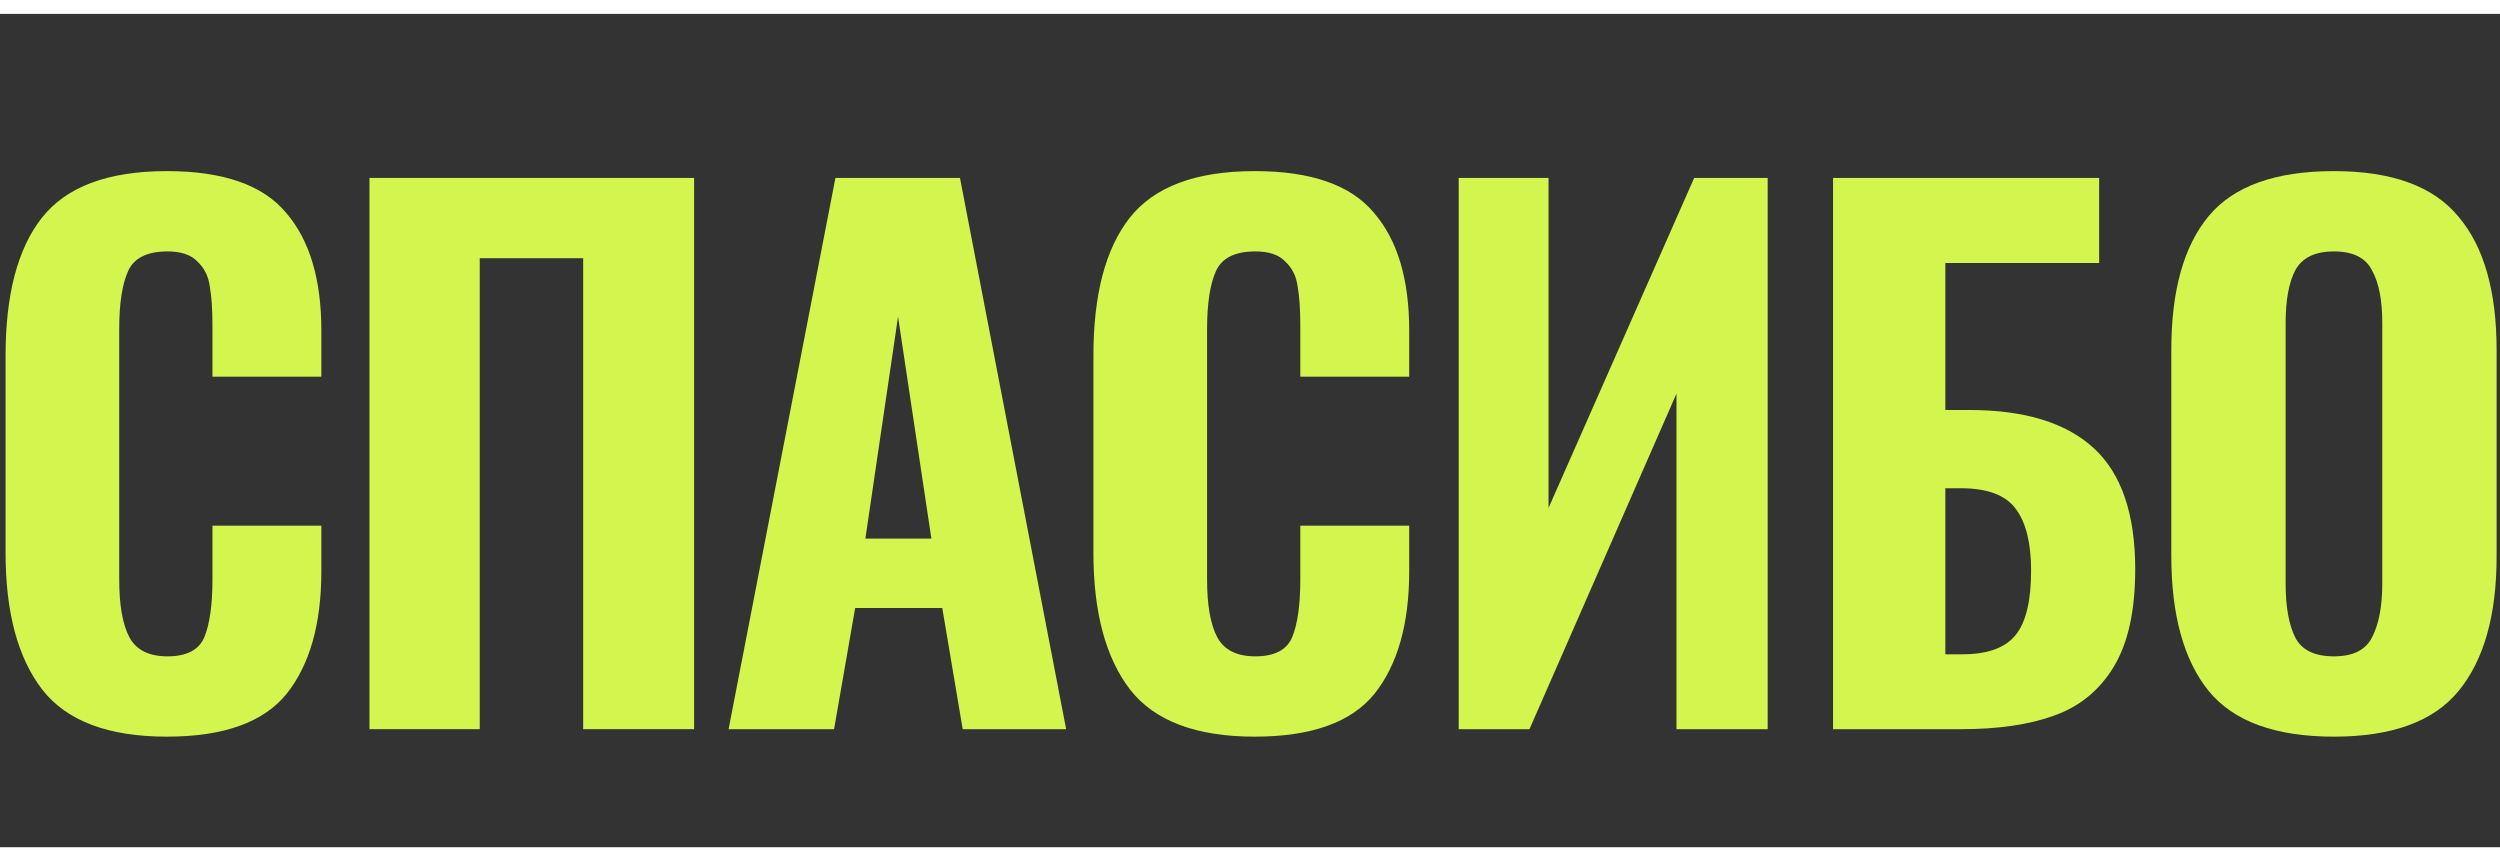 <svg width="360" height="124" viewBox="0 0 360 124" fill="none" xmlns="http://www.w3.org/2000/svg">
<rect x="0" y="0" width="360" height="124" fill="#333333" stroke="none"/>
<rect y="122" width="360" height="2" fill="white"/>
<path d="M24.028 106.078C15.6 106.078 9.622 103.824 6.094 99.316C2.566 94.743 0.802 88.177 0.802 79.618V51.198C0.802 42.443 2.533 35.845 5.996 31.402C9.524 26.894 15.535 24.64 24.028 24.64C32.129 24.64 37.846 26.633 41.178 30.618C44.575 34.538 46.274 40.189 46.274 47.572V54.236H30.594V46.886C30.594 44.534 30.463 42.639 30.202 41.202C30.006 39.765 29.418 38.589 28.438 37.674C27.523 36.694 26.086 36.204 24.126 36.204C21.186 36.204 19.291 37.151 18.442 39.046C17.593 40.941 17.168 43.717 17.168 47.376V83.44C17.168 87.164 17.658 89.941 18.638 91.77C19.618 93.599 21.447 94.514 24.126 94.514C26.87 94.514 28.634 93.599 29.418 91.77C30.202 89.875 30.594 87.099 30.594 83.44V75.698H46.274V82.264C46.274 89.843 44.608 95.723 41.276 99.904C37.944 104.02 32.195 106.078 24.028 106.078Z" fill="#D4F54D"/>
<path d="M53.206 25.62H99.952V105H83.978V37.184H69.082V105H53.206V25.62Z" fill="#D4F54D"/>
<path d="M120.302 25.62H138.236L153.524 105H138.628L135.688 87.556H123.144L120.106 105H104.916L120.302 25.62ZM134.12 77.56L129.318 45.612L124.614 77.56H134.12Z" fill="#D4F54D"/>
<path d="M180.679 106.078C172.251 106.078 166.273 103.824 162.745 99.316C159.217 94.743 157.453 88.177 157.453 79.618V51.198C157.453 42.443 159.184 35.845 162.647 31.402C166.175 26.894 172.185 24.64 180.679 24.64C188.78 24.64 194.497 26.633 197.829 30.618C201.226 34.538 202.925 40.189 202.925 47.572V54.236H187.245V46.886C187.245 44.534 187.114 42.639 186.853 41.202C186.657 39.765 186.069 38.589 185.089 37.674C184.174 36.694 182.737 36.204 180.777 36.204C177.837 36.204 175.942 37.151 175.093 39.046C174.243 40.941 173.819 43.717 173.819 47.376V83.44C173.819 87.164 174.309 89.941 175.289 91.77C176.269 93.599 178.098 94.514 180.777 94.514C183.521 94.514 185.285 93.599 186.069 91.77C186.853 89.875 187.245 87.099 187.245 83.44V75.698H202.925V82.264C202.925 89.843 201.259 95.723 197.927 99.904C194.595 104.02 188.845 106.078 180.679 106.078Z" fill="#D4F54D"/>
<path d="M210.053 25.62H222.989V73.15L243.961 25.62H254.545V105H241.413V56.686L220.245 105H210.053V25.62Z" fill="#D4F54D"/>
<path d="M263.96 25.62H302.278V37.87H280.13V59.038H283.56C291.531 59.038 297.509 60.867 301.494 64.526C305.48 68.185 307.472 73.999 307.472 81.97C307.472 87.981 306.427 92.685 304.336 96.082C302.311 99.414 299.469 101.733 295.81 103.04C292.217 104.347 287.774 105 282.482 105H263.96V25.62ZM282.58 94.22C286.174 94.22 288.722 93.305 290.224 91.476C291.727 89.647 292.478 86.543 292.478 82.166C292.478 78.246 291.76 75.306 290.322 73.346C288.885 71.321 286.239 70.308 282.384 70.308H280.13V94.22H282.58Z" fill="#D4F54D"/>
<path d="M336.09 106.078C327.662 106.078 321.651 103.889 318.058 99.512C314.465 95.069 312.668 88.569 312.668 80.01V50.414C312.668 41.855 314.465 35.42 318.058 31.108C321.651 26.796 327.662 24.64 336.09 24.64C344.453 24.64 350.431 26.829 354.024 31.206C357.683 35.518 359.512 41.921 359.512 50.414V80.108C359.512 88.601 357.683 95.069 354.024 99.512C350.431 103.889 344.453 106.078 336.09 106.078ZM336.09 94.514C338.834 94.514 340.663 93.599 341.578 91.77C342.558 89.875 343.048 87.295 343.048 84.028V46.494C343.048 43.227 342.558 40.712 341.578 38.948C340.663 37.119 338.834 36.204 336.09 36.204C333.346 36.204 331.484 37.119 330.504 38.948C329.589 40.712 329.132 43.227 329.132 46.494V84.028C329.132 87.36 329.589 89.941 330.504 91.77C331.419 93.599 333.281 94.514 336.09 94.514Z" fill="#D4F54D"/>
<rect width="360" height="2" fill="white"/>
</svg>
